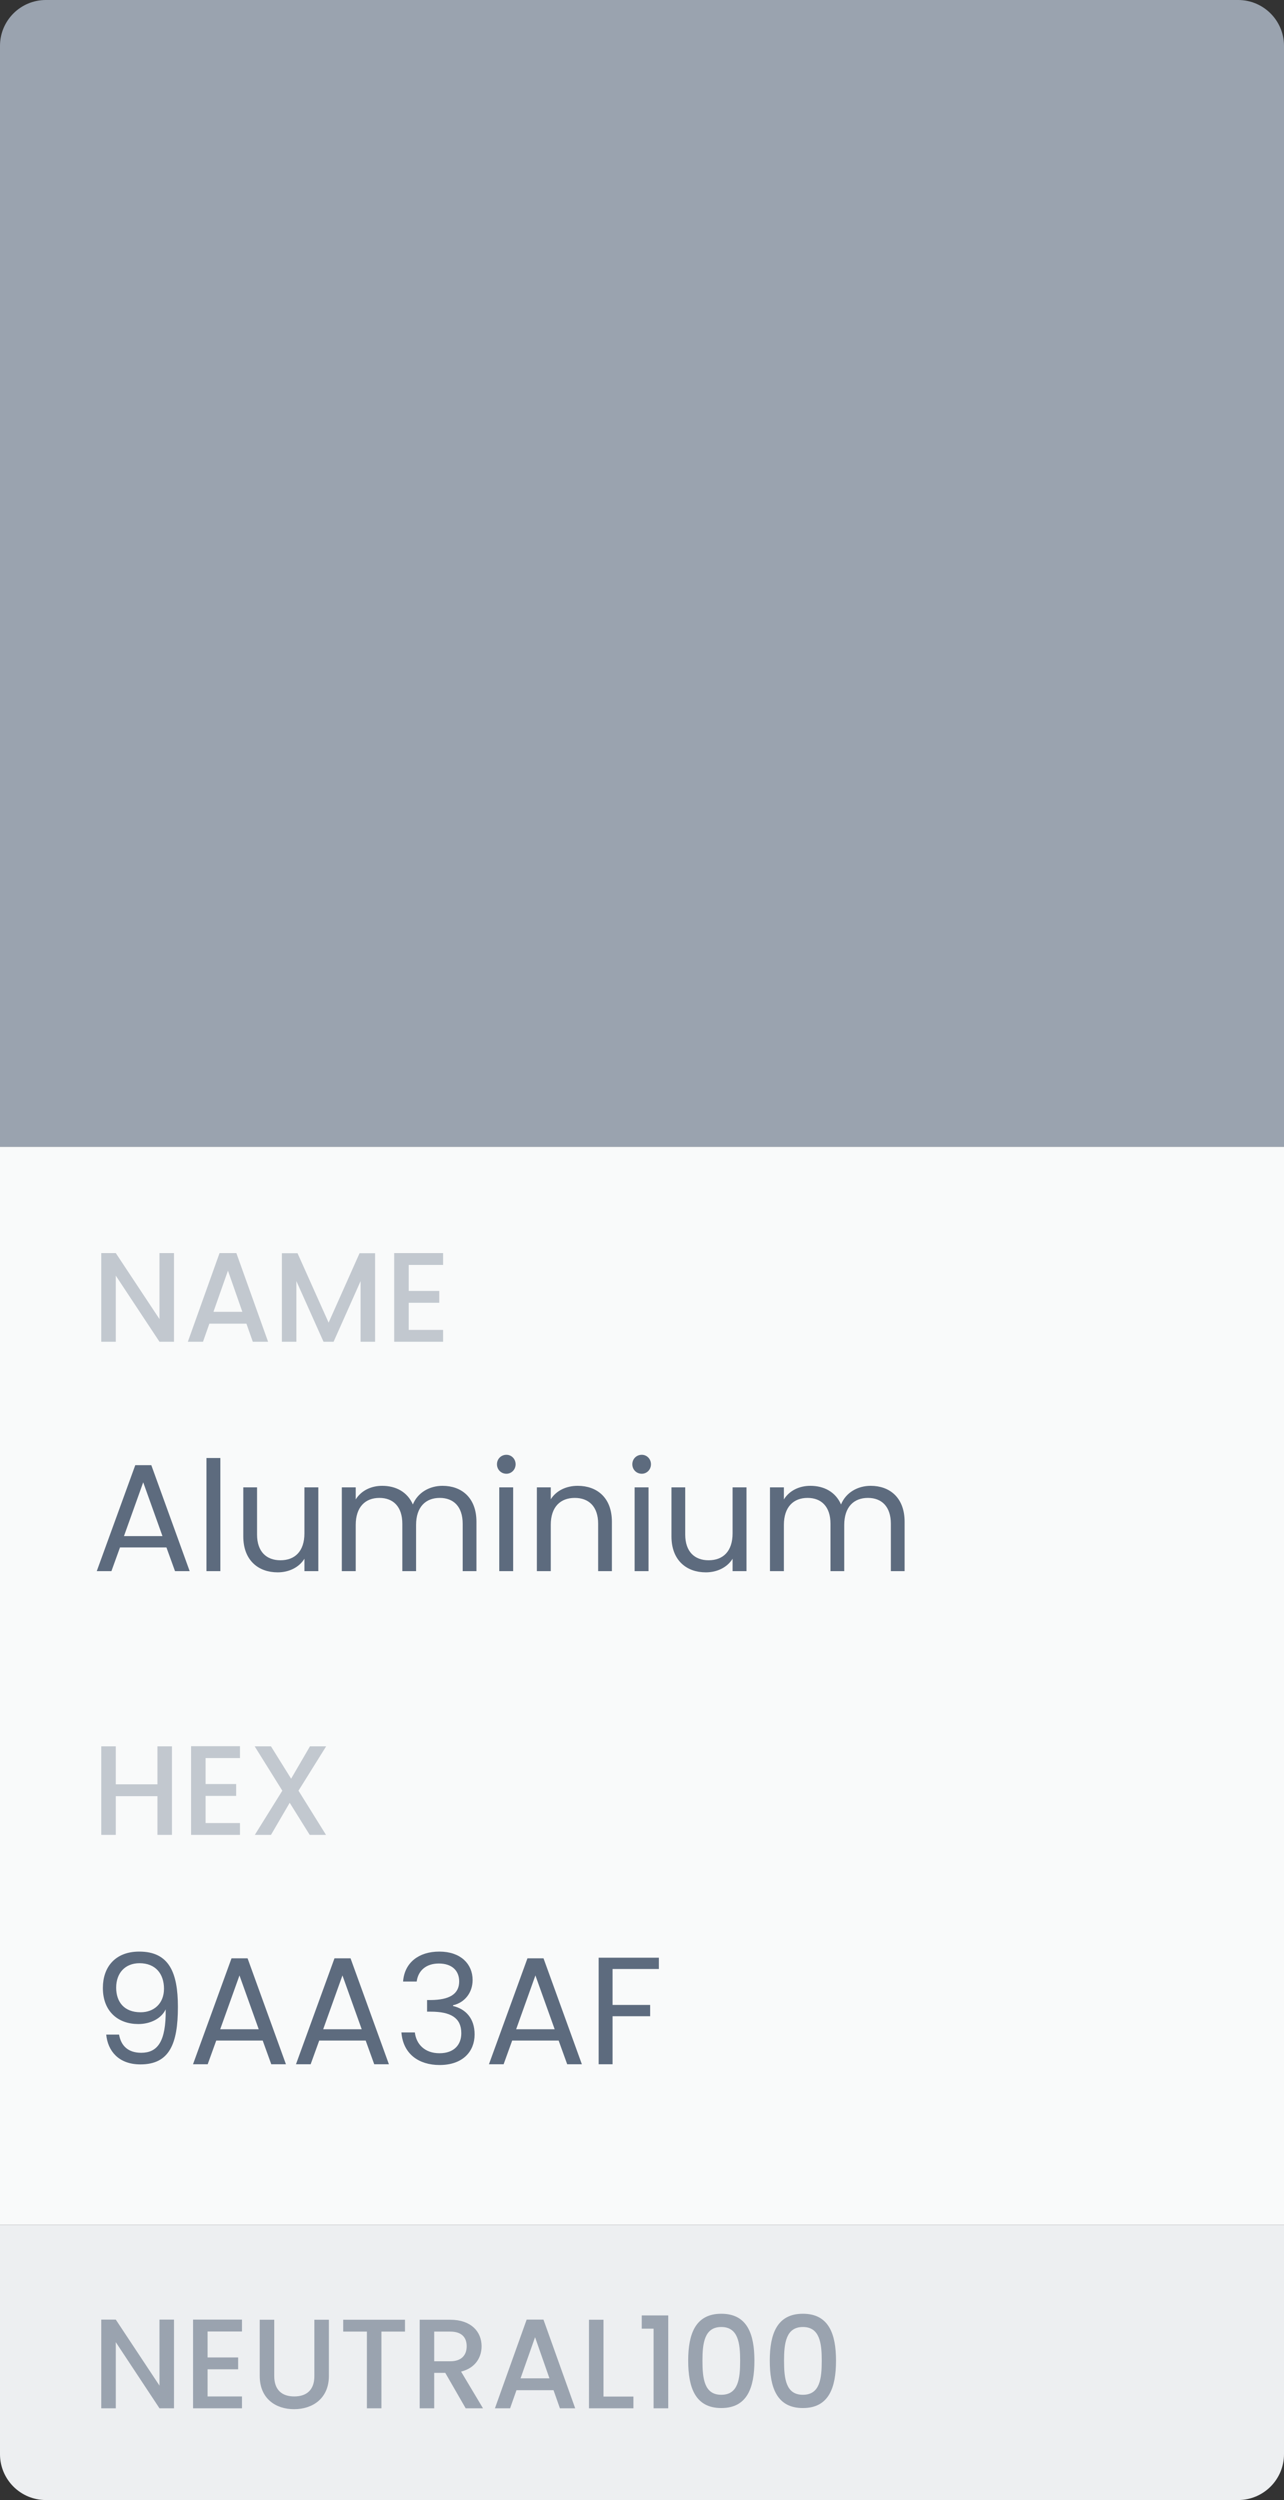 <svg width="112" height="218" viewBox="0 0 112 218" fill="none" xmlns="http://www.w3.org/2000/svg">
<rect x="0" y="0" width="112" height="218" fill="#333333" stroke="none"/>
<rect y="100" width="112" height="94" fill="#F9FAFA"/>
<path d="M0 4C0 1.791 1.791 0 4 0H108C110.209 0 112 1.791 112 4V100H0V4Z" fill="#9AA3AF"/>
<path d="M13.911 109.267V115.022L10.1 109.267H8.833V117H10.1V111.234L13.911 117H15.177V109.267H13.911ZM22.051 117H23.384L20.618 109.267H19.151L16.385 117H17.707L18.262 115.422H21.495L22.051 117ZM21.14 114.389H18.618L19.884 110.801L21.14 114.389ZM24.587 117H25.853V111.712L28.22 117H29.098L31.453 111.712V117H32.719V109.279H31.364L28.664 115.333L25.953 109.279H24.587V117ZM38.65 109.267H34.384V117H38.65V115.967H35.651V113.6H38.317V112.567H35.651V110.301H38.65V109.267Z" fill="#C2C8CF"/>
<path d="M15.265 137H16.544L13.199 127.762H11.799L8.44 137H9.72L10.466 134.934H14.518L15.265 137ZM14.172 133.947H10.813L12.492 129.255L14.172 133.947ZM18.009 137H19.222V127.136H18.009V137ZM27.767 129.695H26.554V133.707C26.554 135.28 25.715 136.054 24.462 136.054C23.235 136.054 22.422 135.294 22.422 133.814V129.695H21.222V133.974C21.222 136.067 22.542 137.107 24.222 137.107C25.195 137.107 26.088 136.68 26.554 135.92V137H27.767V129.695ZM40.359 137H41.559V132.694C41.559 130.602 40.266 129.562 38.6 129.562C37.48 129.562 36.441 130.135 36.014 131.188C35.534 130.095 34.534 129.562 33.335 129.562C32.375 129.562 31.508 129.975 31.029 130.748V129.695H29.816V137H31.029V132.974C31.029 131.401 31.868 130.615 33.095 130.615C34.294 130.615 35.094 131.375 35.094 132.868V137H36.294V132.974C36.294 131.401 37.134 130.615 38.36 130.615C39.56 130.615 40.359 131.375 40.359 132.868V137ZM43.549 137H44.762V129.695H43.549V137ZM44.175 128.509C44.615 128.509 44.975 128.149 44.975 127.682C44.975 127.216 44.615 126.856 44.175 126.856C43.709 126.856 43.349 127.216 43.349 127.682C43.349 128.149 43.709 128.509 44.175 128.509ZM52.175 137H53.374V132.694C53.374 130.602 52.081 129.562 50.389 129.562C49.402 129.562 48.522 129.975 48.042 130.735V129.695H46.83V137H48.042V132.961C48.042 131.388 48.896 130.615 50.135 130.615C51.362 130.615 52.175 131.375 52.175 132.868V137ZM55.356 137H56.569V129.695H55.356V137ZM55.983 128.509C56.422 128.509 56.782 128.149 56.782 127.682C56.782 127.216 56.422 126.856 55.983 126.856C55.516 126.856 55.156 127.216 55.156 127.682C55.156 128.149 55.516 128.509 55.983 128.509ZM65.115 129.695H63.902V133.707C63.902 135.28 63.062 136.054 61.809 136.054C60.583 136.054 59.77 135.294 59.77 133.814V129.695H58.57V133.974C58.57 136.067 59.889 137.107 61.569 137.107C62.542 137.107 63.435 136.68 63.902 135.92V137H65.115V129.695ZM77.707 137H78.907V132.694C78.907 130.602 77.614 129.562 75.947 129.562C74.828 129.562 73.788 130.135 73.361 131.188C72.882 130.095 71.882 129.562 70.682 129.562C69.722 129.562 68.856 129.975 68.376 130.748V129.695H67.163V137H68.376V132.974C68.376 131.401 69.216 130.615 70.442 130.615C71.642 130.615 72.442 131.375 72.442 132.868V137H73.641V132.974C73.641 131.401 74.481 130.615 75.707 130.615C76.907 130.615 77.707 131.375 77.707 132.868V137Z" fill="#5D6B7E"/>
<path d="M13.733 160H14.999V152.279H13.733V155.589H10.1V152.279H8.833V160H10.1V156.623H13.733V160ZM20.933 152.267H16.667V160H20.933V158.967H17.933V156.6H20.6V155.567H17.933V153.301H20.933V152.267ZM27.015 160H28.437L26.037 156.145L28.448 152.279H27.037L25.393 155.1L23.637 152.279H22.215L24.626 156.145L22.226 160H23.637L25.27 157.2L27.015 160Z" fill="#C2C8CF"/>
<path d="M9.266 177.414C9.4 178.827 10.333 180.013 12.252 180.013C14.785 180.013 15.518 178.214 15.518 175.001C15.518 172.015 14.758 170.176 12.146 170.176C10.066 170.176 8.973 171.509 8.973 173.348C8.973 175.388 10.293 176.494 12.066 176.494C13.105 176.494 14.065 176.028 14.452 175.215C14.492 178.04 13.732 179 12.319 179C11.199 179 10.559 178.414 10.386 177.414H9.266ZM12.266 175.468C10.826 175.468 10.133 174.561 10.133 173.322C10.133 172.042 10.919 171.189 12.172 171.189C13.559 171.189 14.305 172.109 14.305 173.415C14.305 174.708 13.425 175.468 12.266 175.468ZM23.661 180H24.941L21.595 170.762H20.195L16.836 180H18.116L18.862 177.934H22.915L23.661 180ZM22.568 176.947H19.209L20.889 172.255L22.568 176.947ZM32.643 180H33.923L30.577 170.762H29.177L25.818 180H27.098L27.845 177.934H31.897L32.643 180ZM31.55 176.947H28.191L29.871 172.255L31.55 176.947ZM35.16 172.788H36.347C36.467 171.855 37.147 171.216 38.28 171.216C39.439 171.216 40.053 171.855 40.053 172.775C40.053 173.895 39.186 174.388 37.573 174.401H37.253V175.414H37.56C39.293 175.414 40.239 175.934 40.239 177.294C40.239 178.28 39.626 179.04 38.333 179.04C37.053 179.04 36.307 178.254 36.187 177.227H35.014C35.16 179.094 36.52 180.067 38.346 180.067C40.359 180.067 41.399 178.894 41.399 177.401C41.399 176.014 40.639 175.188 39.519 174.921V174.855C40.532 174.628 41.225 173.762 41.225 172.655C41.225 171.269 40.199 170.176 38.32 170.176C36.533 170.176 35.28 171.136 35.16 172.788ZM49.475 180H50.755L47.409 170.762H46.009L42.65 180H43.93L44.676 177.934H48.729L49.475 180ZM48.382 176.947H45.023L46.702 172.255L48.382 176.947ZM52.219 180H53.432V175.814H56.711V174.828H53.432V171.695H57.471V170.709H52.219V180Z" fill="#5D6B7E"/>
<path d="M0 194H112V214C112 216.209 110.209 218 108 218H4C1.791 218 0 216.209 0 214V194Z" fill="#EDEFF1"/>
<path d="M13.911 202.267V208.022L10.1 202.267H8.833V210H10.1V204.234L13.911 210H15.177V202.267H13.911ZM21.107 202.267H16.84V210H21.107V208.967H18.107V206.6H20.773V205.567H18.107V203.301H21.107V202.267ZM22.655 207.178C22.655 209.145 24.033 210.078 25.655 210.078C27.266 210.078 28.688 209.145 28.688 207.178V202.279H27.422V207.2C27.422 208.4 26.744 208.967 25.666 208.967C24.6 208.967 23.922 208.4 23.922 207.2V202.279H22.655V207.178ZM29.937 203.312H32.004V210H33.27V203.312H35.326V202.279H29.937V203.312ZM40.708 204.589C40.708 205.356 40.263 205.9 39.275 205.9H37.875V203.312H39.275C40.263 203.312 40.708 203.812 40.708 204.589ZM36.608 202.279V210H37.875V206.911H38.841L40.619 210H42.13L40.219 206.8C41.519 206.478 42.008 205.5 42.008 204.589C42.008 203.334 41.108 202.279 39.275 202.279H36.608ZM48.839 210H50.172L47.405 202.267H45.939L43.172 210H44.495L45.05 208.422H48.283L48.839 210ZM47.928 207.389H45.406L46.672 203.801L47.928 207.389ZM51.375 202.279V210H55.252V208.978H52.641V202.279H51.375ZM57.011 210H58.289V201.901H55.978V203.056H57.011V210ZM60.029 205.845C60.029 208.2 60.651 209.978 62.917 209.978C65.184 209.978 65.806 208.2 65.806 205.845C65.806 203.534 65.184 201.756 62.917 201.756C60.651 201.756 60.029 203.534 60.029 205.845ZM64.561 205.845C64.561 207.434 64.395 208.822 62.917 208.822C61.44 208.822 61.273 207.434 61.273 205.845C61.273 204.334 61.44 202.912 62.917 202.912C64.395 202.912 64.561 204.334 64.561 205.845ZM67.146 205.845C67.146 208.2 67.768 209.978 70.035 209.978C72.301 209.978 72.923 208.2 72.923 205.845C72.923 203.534 72.301 201.756 70.035 201.756C67.768 201.756 67.146 203.534 67.146 205.845ZM71.679 205.845C71.679 207.434 71.512 208.822 70.035 208.822C68.557 208.822 68.39 207.434 68.39 205.845C68.39 204.334 68.557 202.912 70.035 202.912C71.512 202.912 71.679 204.334 71.679 205.845Z" fill="#9AA3AF"/>
</svg>
